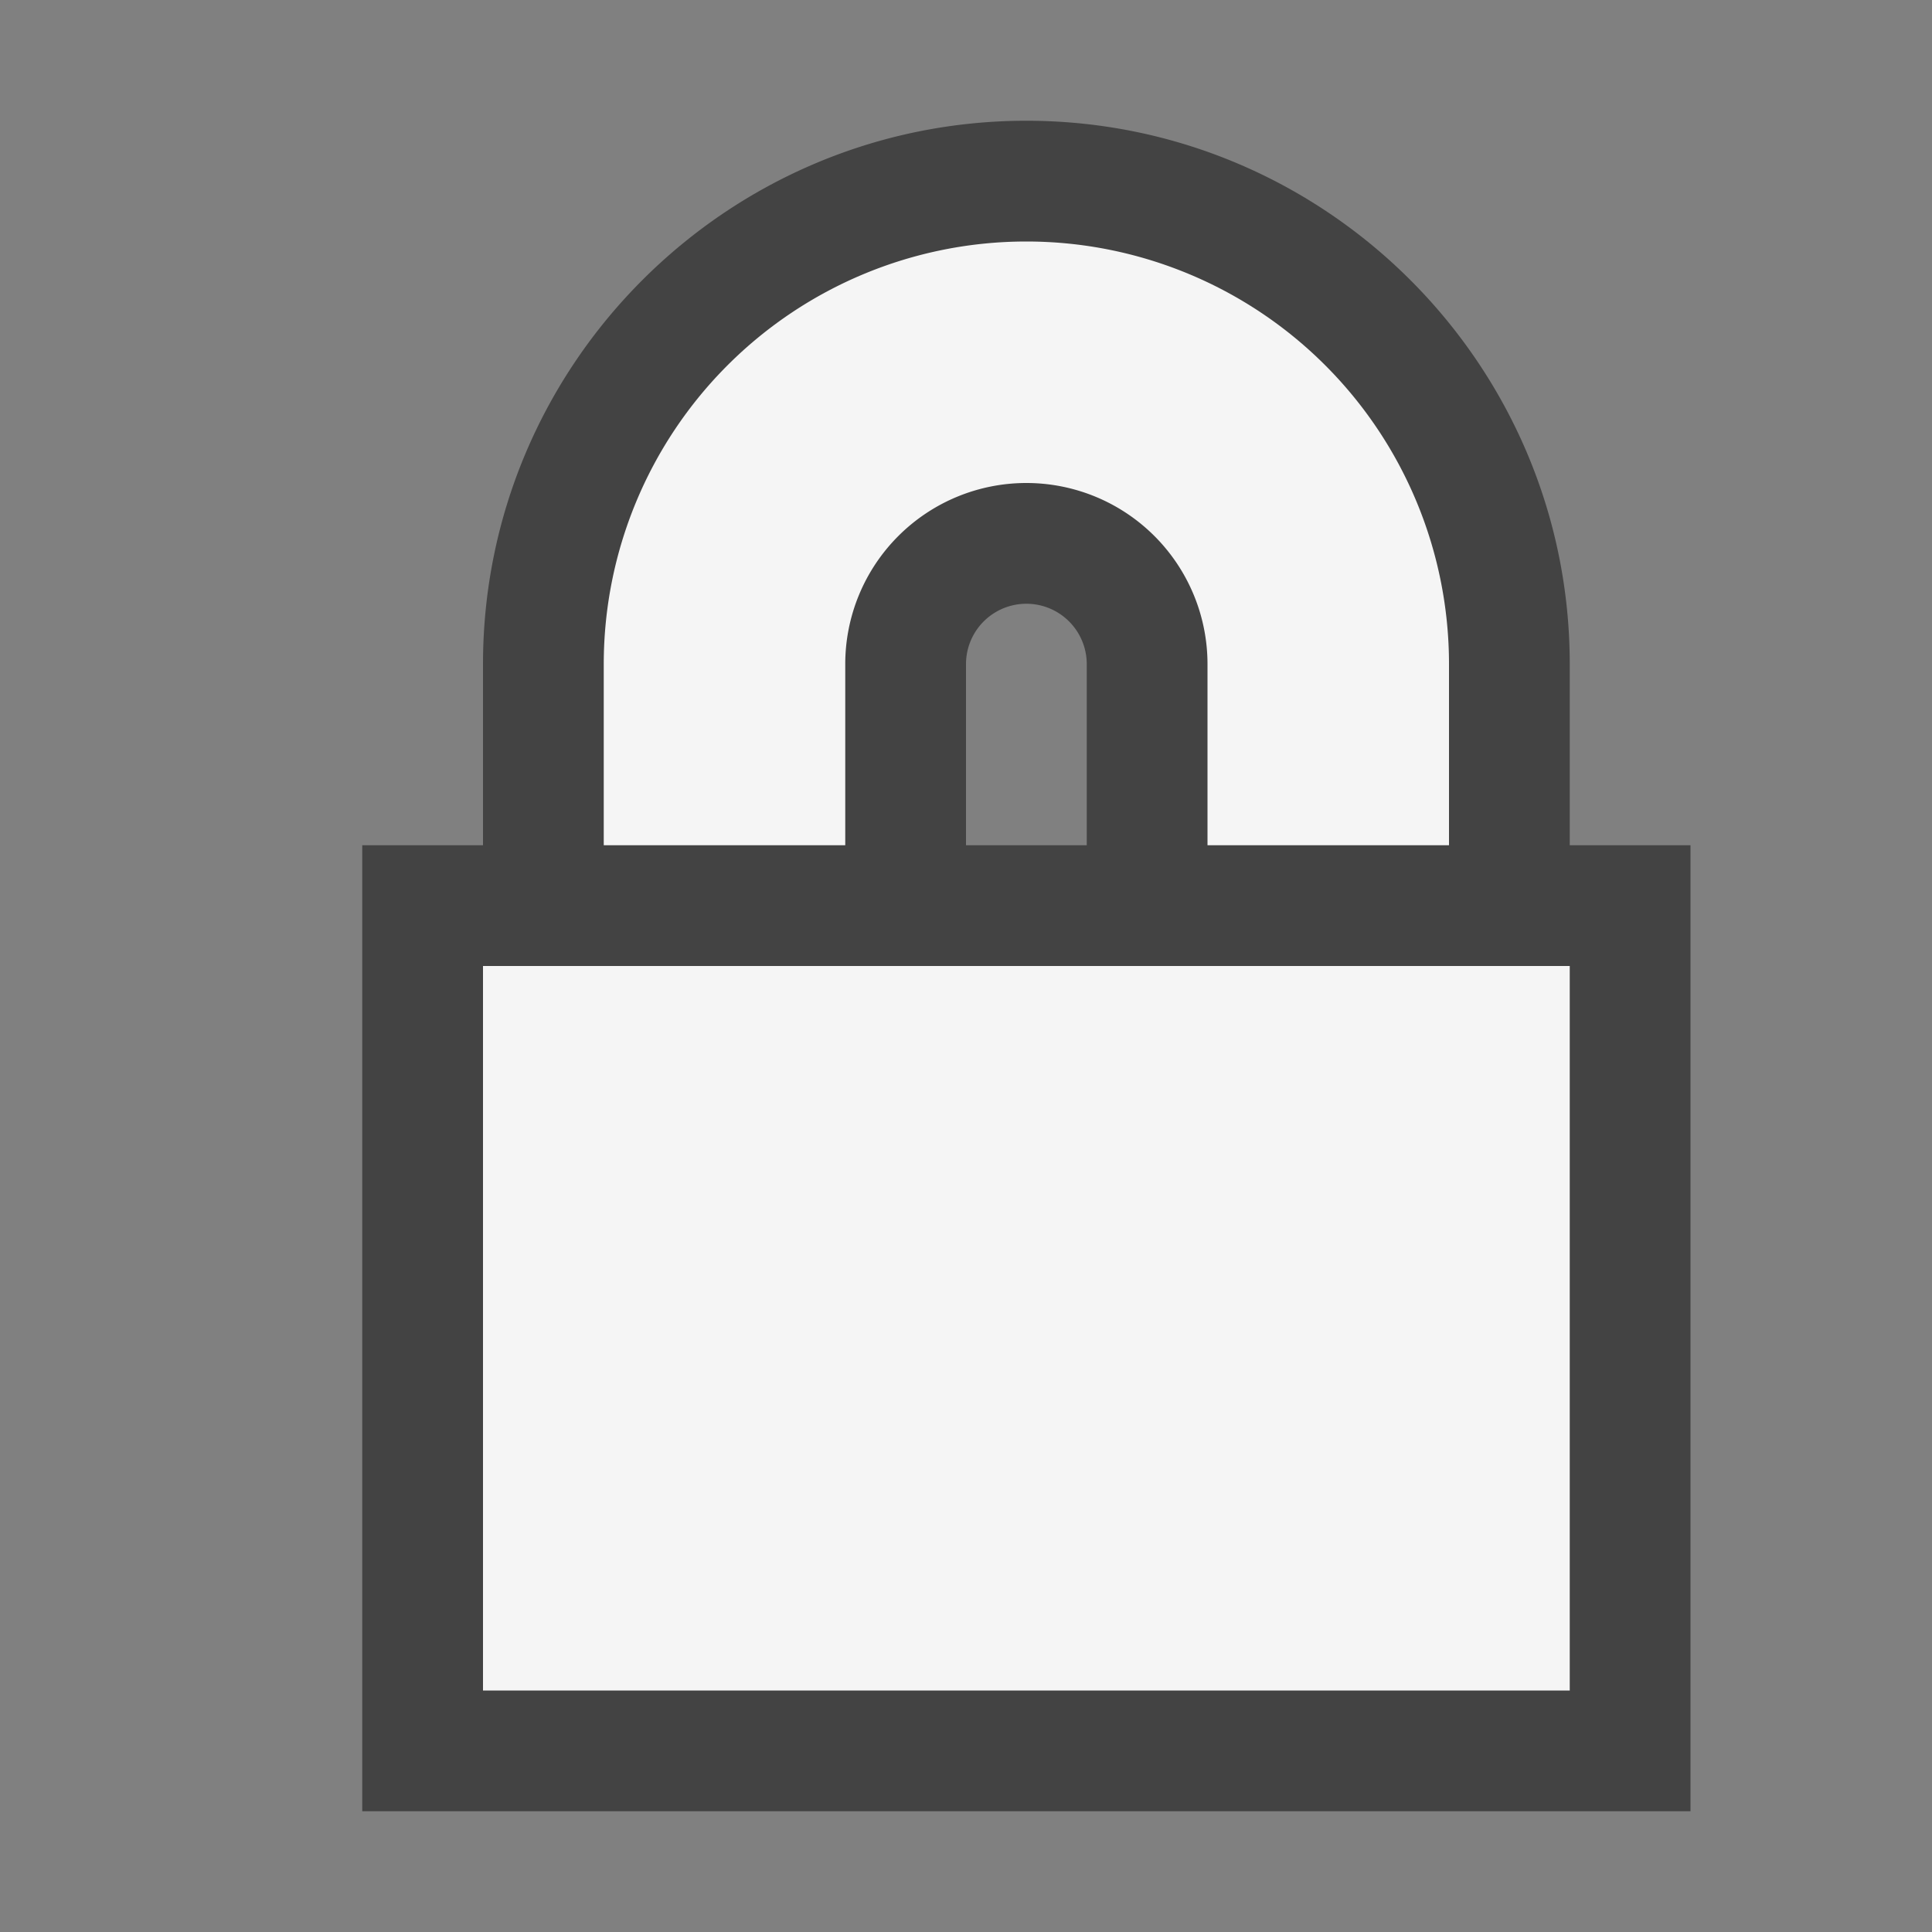<svg xmlns="http://www.w3.org/2000/svg" viewBox="0 0 16 16"><rect x="0" y="0" width="16" height="16" fill="#808080" stroke="none"/><style>.st0{opacity:0}.st0,.st1{fill:#434343}.st2{fill:#f5f5f5}</style><g id="outline"><path class="st0" d="M0 0h16v16H0z"/><path class="st1" d="M3 15V7h1V5.5C4 3.019 6.019 1 8.5 1S13 3.019 13 5.5V7h1v8H3zm6-8V5.5a.5.5 0 0 0-1 0V7h1z"/></g><path class="st2" d="M13 14H4V8h9v6zM7 7V5.5a1.5 1.5 0 1 1 3 0V7h2V5.5a3.5 3.5 0 1 0-7 0V7h2z" id="icon_x5F_bg"/></svg>